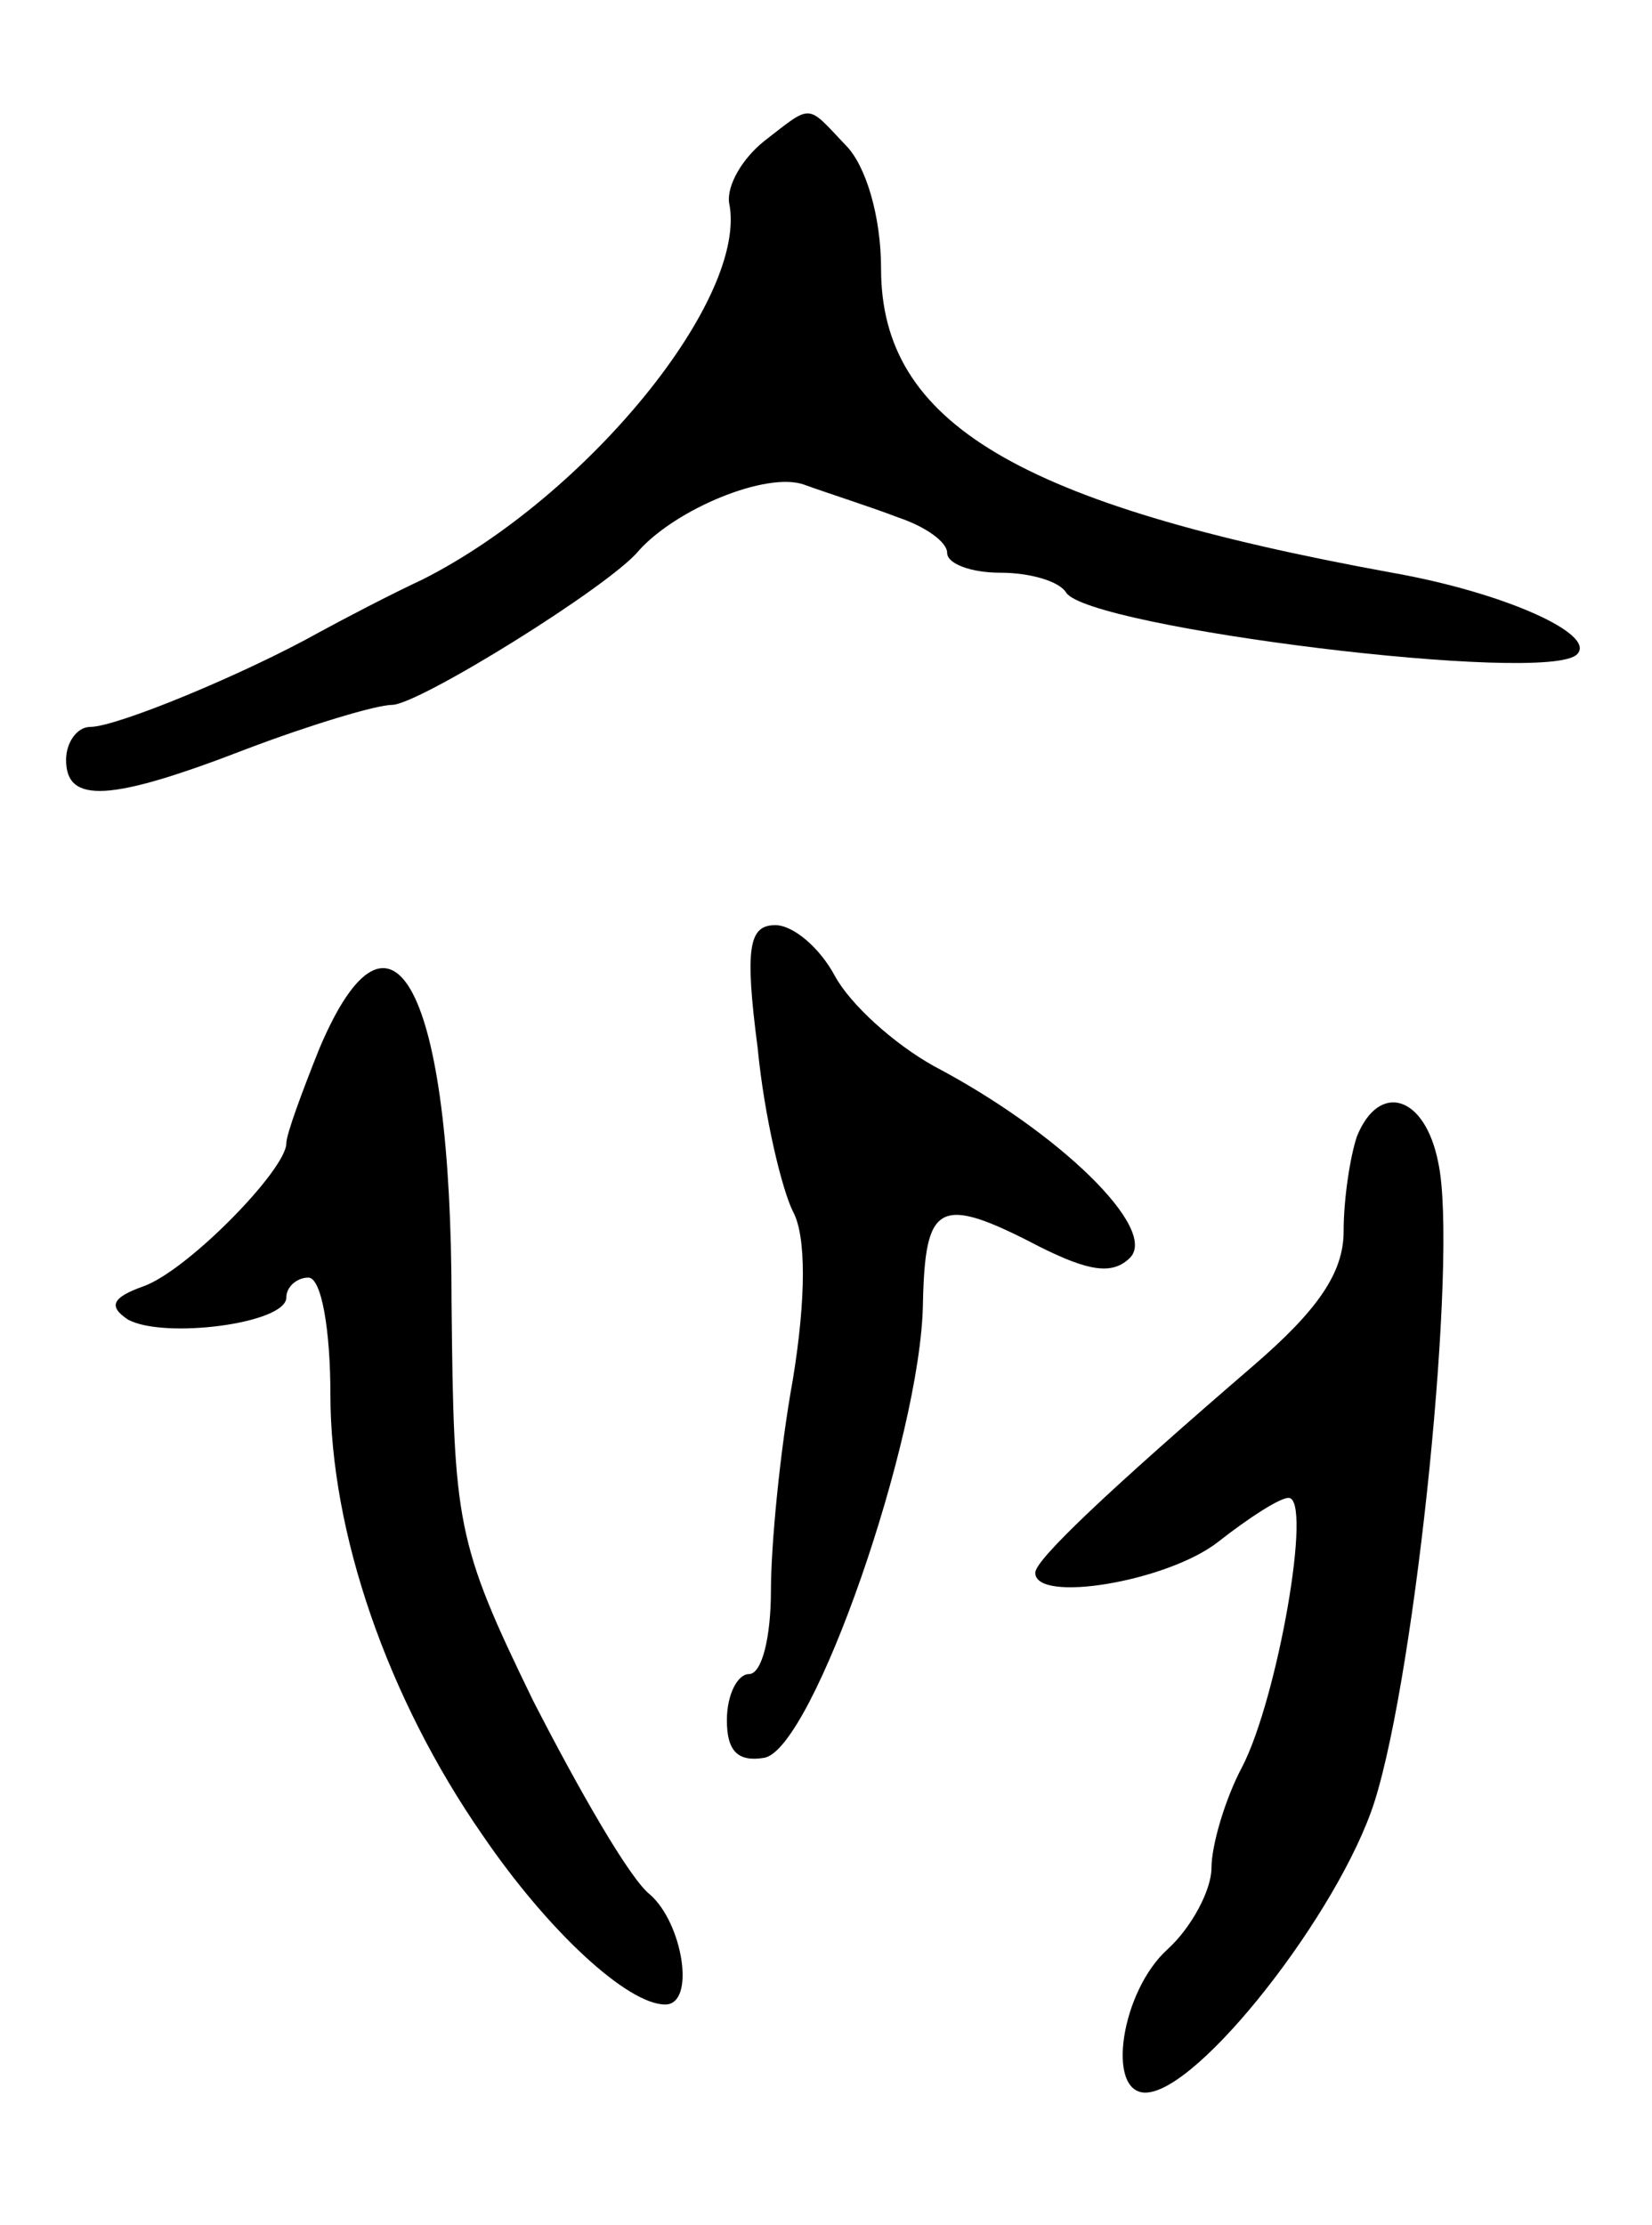 <svg version="1.0" xmlns="http://www.w3.org/2000/svg"
 width="75pt" height="101pt" viewBox="0 0 75 101"
 preserveAspectRatio="xMidYMid meet">
<g transform="translate(0,101) scale(0.1,-0.1)"
fill="#000000" stroke="none">
<path d="M347 946 c-10 -8 -17 -20 -16 -28 9 -43 -64 -133 -139 -171 -15 -7
-36 -18 -47 -24 -34 -19 -92 -43 -104 -43 -6 0 -11 -7 -11 -15 0 -20 20 -19
82 5 29 11 59 20 66 20 12 0 99 54 112 70 17 19 58 36 75 30 11 -4 30 -10 43
-15 12 -4 22 -11 22 -16 0 -5 11 -9 24 -9 14 0 27 -4 30 -9 10 -16 219 -42
232 -28 9 9 -33 28 -84 37 -170 31 -232 68 -232 138 0 24 -7 47 -16 56 -18 19
-15 19 -37 2z"/>
<path d="M344 534 c3 -31 11 -64 16 -74 6 -11 6 -39 0 -76 -6 -33 -10 -76 -10
-96 0 -21 -4 -38 -10 -38 -5 0 -10 -9 -10 -21 0 -14 5 -19 17 -17 22 4 71 145
72 206 1 46 7 50 53 26 22 -11 33 -13 41 -5 13 13 -32 57 -89 87 -18 10 -38
28 -45 41 -7 13 -19 23 -27 23 -12 0 -14 -10 -8 -56z"/>
<path d="M145 534 c-8 -20 -15 -39 -15 -43 0 -12 -45 -58 -65 -65 -14 -5 -16
-9 -7 -15 16 -9 72 -2 72 10 0 5 5 9 10 9 6 0 10 -24 10 -53 0 -63 26 -138 69
-200 30 -44 66 -77 83 -77 14 0 8 37 -7 50 -9 7 -32 47 -53 88 -35 72 -36 80
-37 181 0 142 -27 193 -60 115z"/>
<path d="M616 494 c-3 -9 -6 -28 -6 -43 0 -19 -12 -36 -41 -61 -65 -56 -99
-88 -99 -94 0 -14 60 -4 83 14 14 11 28 20 32 20 11 0 -5 -91 -21 -122 -8 -15
-14 -36 -14 -46 0 -10 -9 -27 -20 -37 -21 -19 -28 -65 -10 -65 24 0 88 82 104
132 19 60 38 248 29 290 -6 31 -27 37 -37 12z"/>
</g>
</svg>
